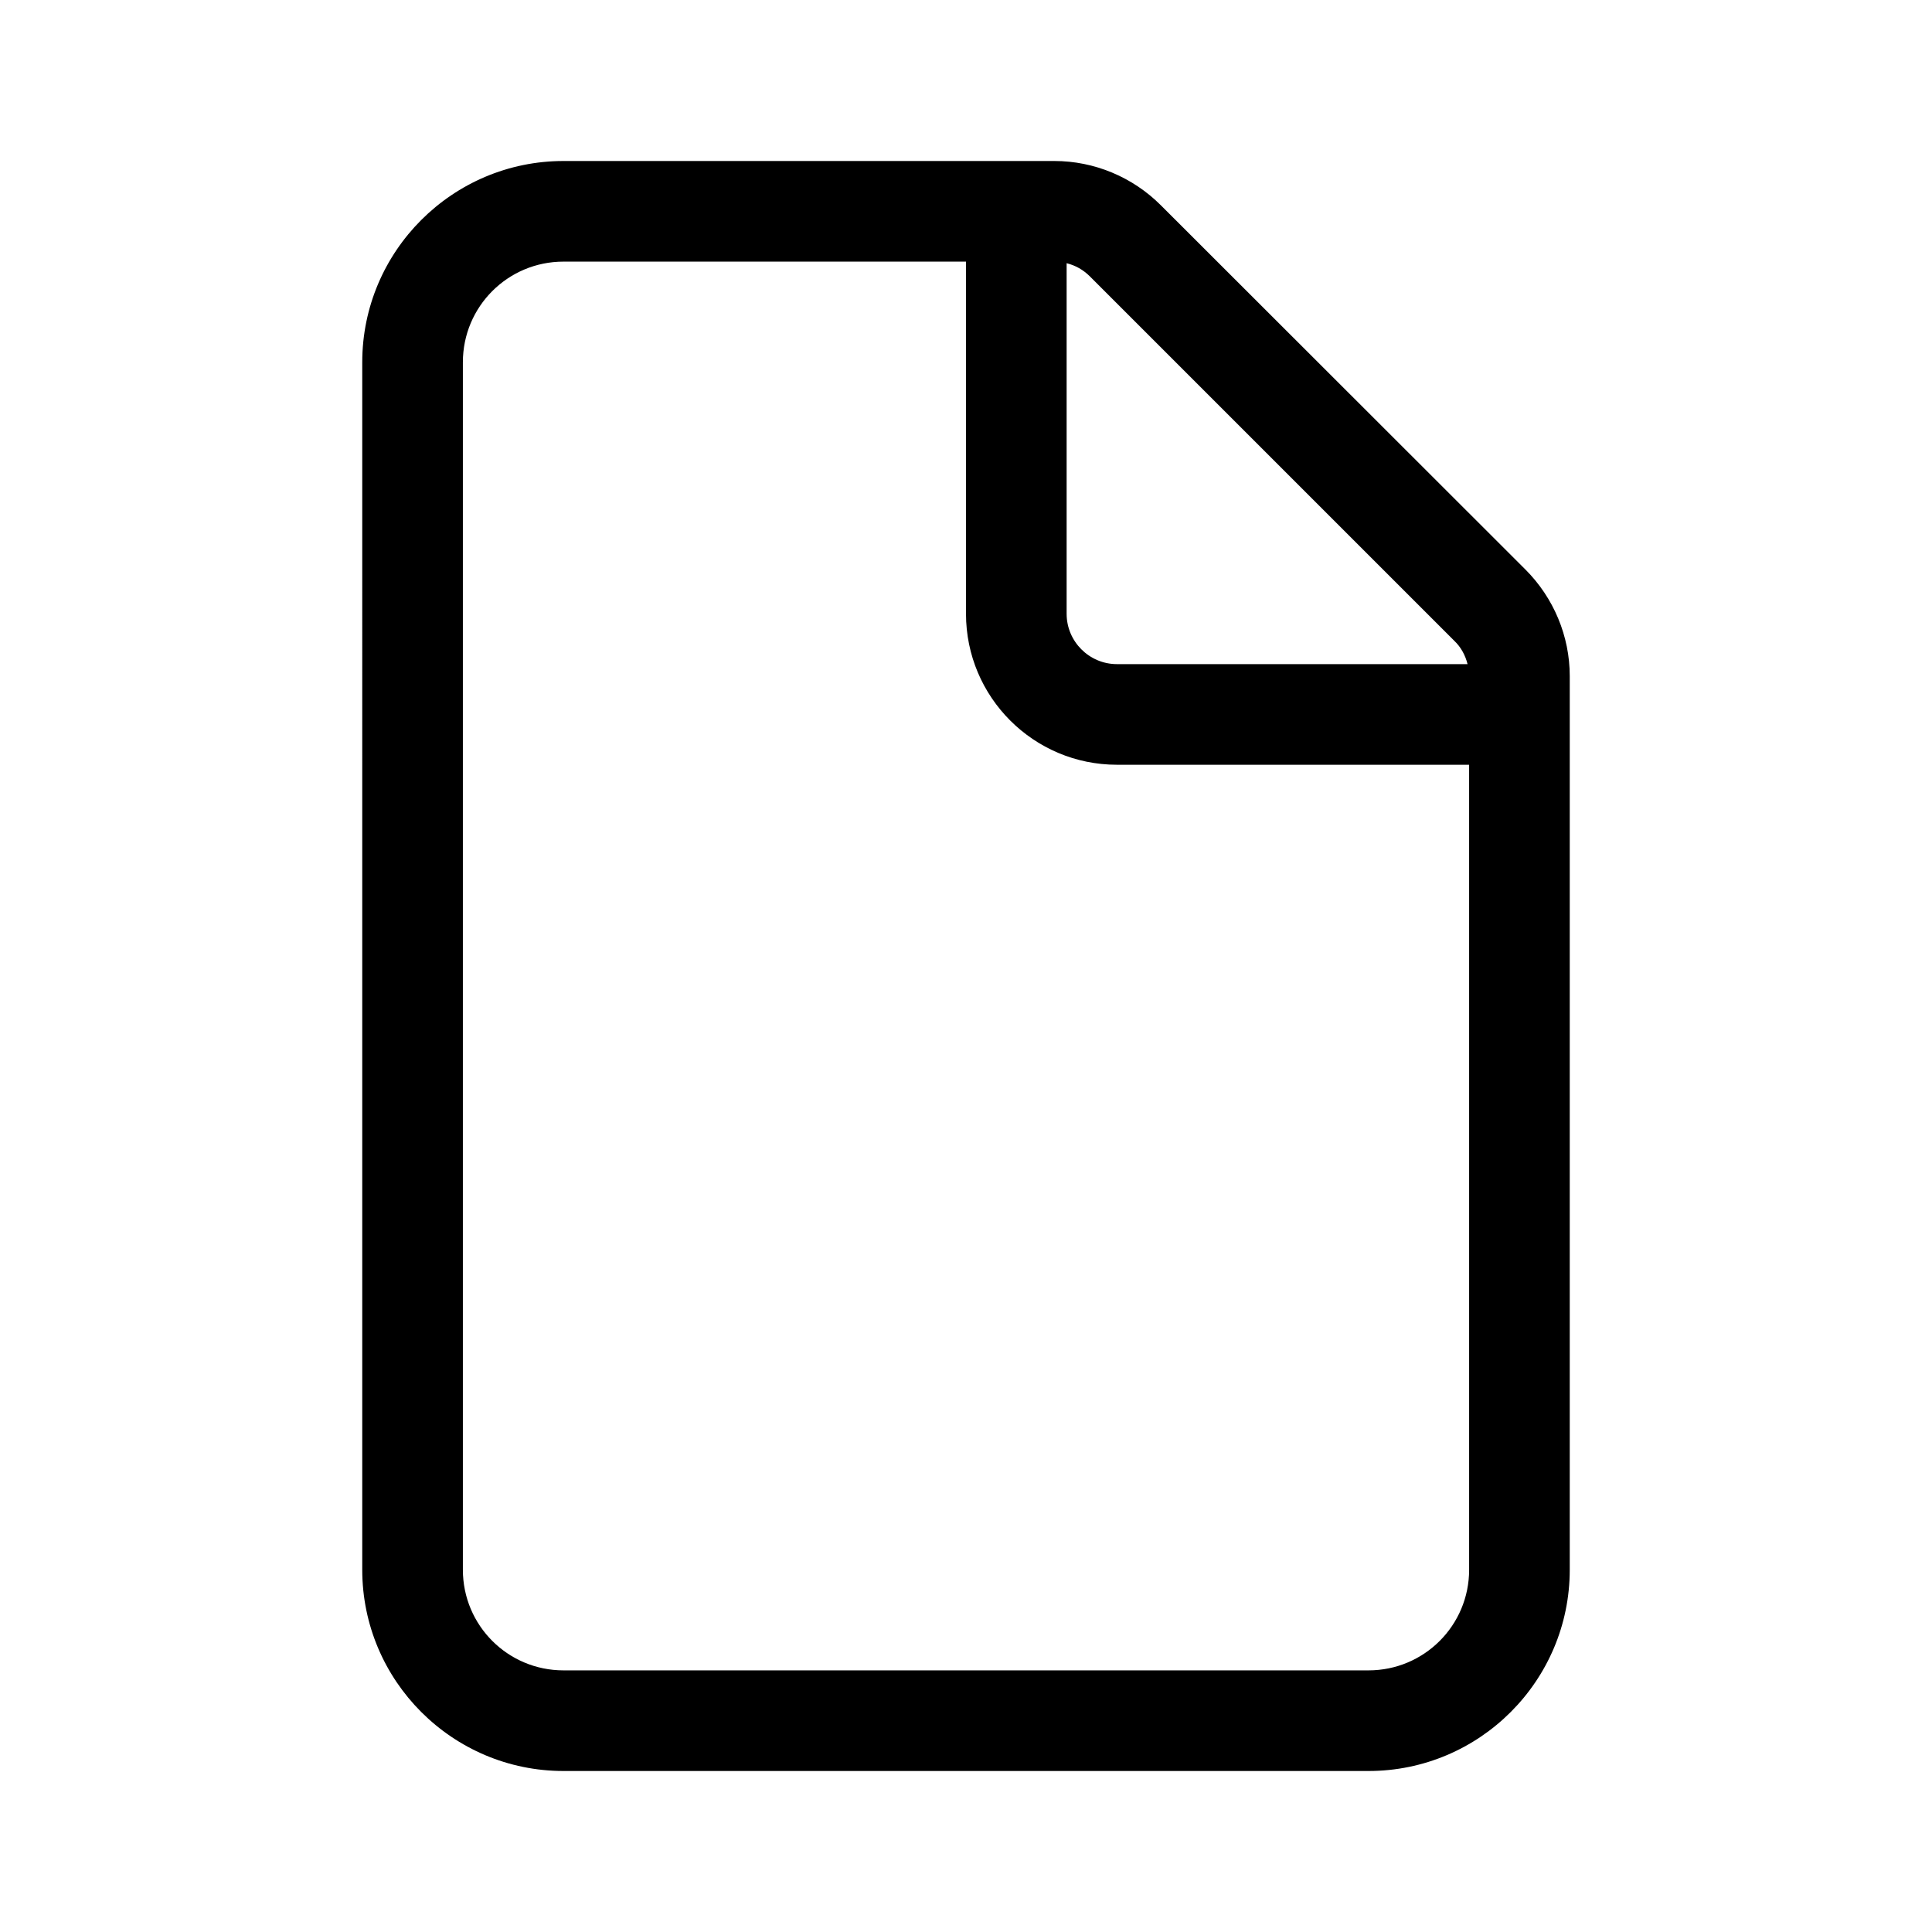 <svg viewBox="0 0 48 48" xmlns="http://www.w3.org/2000/svg"><path d="m36.5 39v-20h-8.75c-2.07 0-3.75-1.68-3.75-3.75v-8.75h-10c-1.383 0-2.5 1.117-2.5 2.5v30c0 1.383 1.117 2.5 2.5 2.5h20c1.383 0 2.5-1.117 2.5-2.5zm-.039-22.5c-.055-.219-.164-.422-.328-.578l-9.055-9.055c-.164-.164-.359-.273-.578-.328v8.711c0 .688.562 1.25 1.25 1.25zm-27.461-7.5c0-2.758 2.242-5 5-5h12.195c.992 0 1.945.398 2.648 1.102l9.055 9.047c.703.703 1.102 1.656 1.102 2.648v22.203c0 2.758-2.242 5-5 5h-20c-2.758 0-5-2.242-5-5z"/></svg>